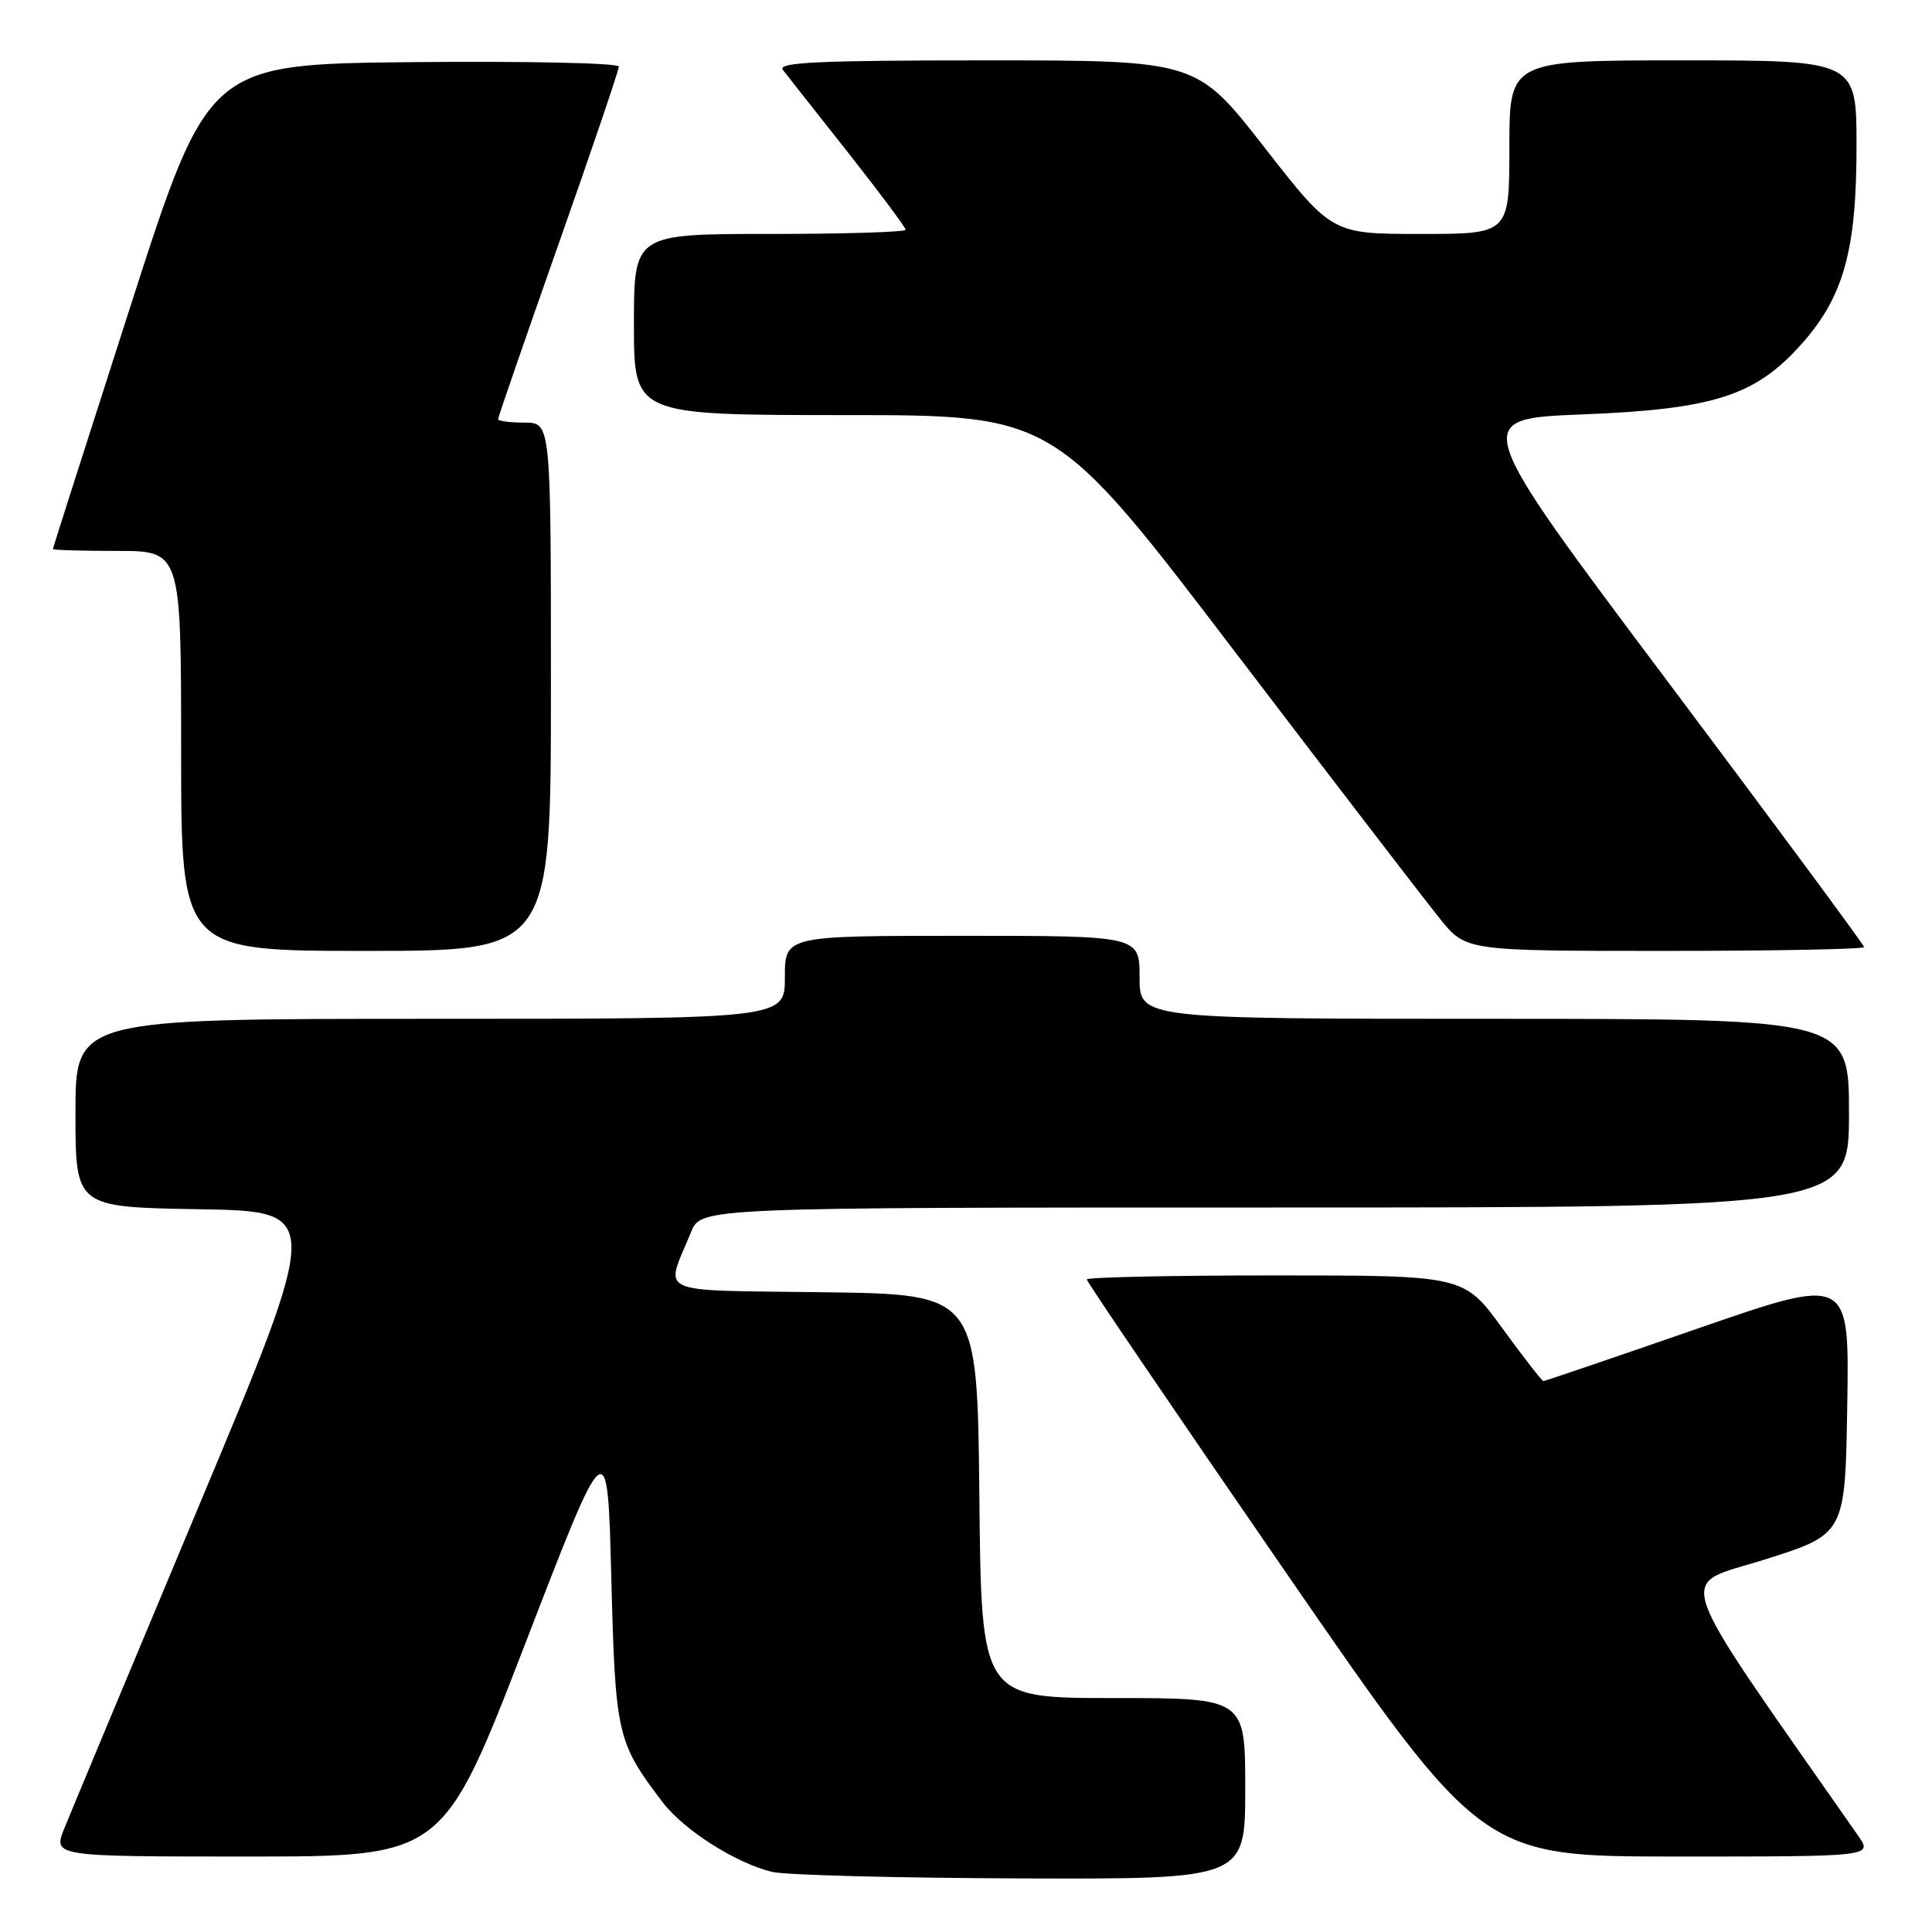 <?xml version="1.0" encoding="UTF-8" standalone="no"?>
<!DOCTYPE svg PUBLIC "-//W3C//DTD SVG 1.1//EN" "http://www.w3.org/Graphics/SVG/1.1/DTD/svg11.dtd" >
<svg xmlns="http://www.w3.org/2000/svg" xmlns:xlink="http://www.w3.org/1999/xlink" version="1.1" viewBox="0 0 256 256">
 <g >
 <path fill="currentColor"
d=" M 165.00 237.00 C 165.00 225.00 165.00 225.00 147.52 225.00 C 130.03 225.00 130.03 225.00 129.77 198.25 C 129.50 171.50 129.50 171.50 109.19 171.23 C 86.34 170.92 88.10 171.72 91.57 163.25 C 92.90 160.00 92.90 160.00 168.95 160.00 C 245.00 160.00 245.00 160.00 245.00 147.50 C 245.00 135.00 245.00 135.00 198.00 135.00 C 151.00 135.00 151.00 135.00 151.00 129.50 C 151.00 124.00 151.00 124.00 127.50 124.00 C 104.00 124.00 104.00 124.00 104.00 129.50 C 104.00 135.00 104.00 135.00 57.00 135.00 C 10.00 135.00 10.00 135.00 10.00 147.48 C 10.00 159.95 10.00 159.95 26.35 160.23 C 42.70 160.50 42.70 160.50 26.37 199.50 C 17.39 220.95 9.36 240.19 8.53 242.25 C 7.02 246.00 7.02 246.00 32.86 246.00 C 58.71 246.00 58.71 246.00 69.61 217.76 C 80.50 189.52 80.50 189.52 81.00 209.01 C 81.54 229.92 81.74 230.83 87.80 238.80 C 90.61 242.50 97.54 246.90 102.33 248.04 C 104.07 248.46 118.89 248.84 135.25 248.90 C 165.00 249.00 165.00 249.00 165.00 237.00 Z  M 246.22 243.25 C 220.97 207.09 222.08 210.36 233.79 206.66 C 244.50 203.28 244.50 203.28 244.77 186.18 C 245.05 169.08 245.05 169.08 224.95 176.04 C 213.90 179.87 204.70 183.00 204.51 183.00 C 204.32 183.00 201.87 179.85 199.07 176.00 C 193.98 169.00 193.98 169.00 168.99 169.00 C 155.24 169.00 144.00 169.24 144.00 169.53 C 144.00 169.82 155.77 187.15 170.16 208.03 C 196.33 246.00 196.33 246.00 222.23 246.00 C 248.14 246.00 248.14 246.00 246.22 243.25 Z  M 73.00 91.00 C 73.00 56.00 73.00 56.00 69.50 56.00 C 67.58 56.00 66.00 55.79 66.00 55.54 C 66.00 55.28 69.60 44.86 74.00 32.38 C 78.40 19.89 82.00 9.30 82.00 8.82 C 82.00 8.35 69.76 8.09 54.81 8.23 C 27.61 8.50 27.61 8.50 17.31 40.50 C 11.65 58.10 7.01 72.61 7.01 72.75 C 7.00 72.89 10.82 73.00 15.50 73.00 C 24.00 73.00 24.00 73.00 24.00 99.50 C 24.00 126.00 24.00 126.00 48.50 126.00 C 73.00 126.00 73.00 126.00 73.00 91.00 Z  M 247.00 125.49 C 247.00 125.21 235.27 109.35 220.93 90.24 C 194.86 55.50 194.86 55.50 209.68 54.91 C 227.20 54.22 232.69 52.43 238.87 45.41 C 244.31 39.23 246.00 33.07 246.00 19.39 C 246.00 8.00 246.00 8.00 223.00 8.00 C 200.00 8.00 200.00 8.00 200.00 19.50 C 200.00 31.00 200.00 31.00 188.25 31.00 C 176.49 31.00 176.49 31.00 167.52 19.50 C 158.55 8.00 158.55 8.00 130.65 8.00 C 108.48 8.00 102.95 8.26 103.73 9.25 C 104.26 9.94 108.14 14.86 112.35 20.19 C 116.56 25.53 120.00 30.14 120.00 30.44 C 120.00 30.75 111.90 31.00 102.00 31.00 C 84.00 31.00 84.00 31.00 84.00 43.00 C 84.00 55.00 84.00 55.00 111.86 55.00 C 139.73 55.00 139.73 55.00 163.55 86.25 C 176.65 103.44 188.92 119.41 190.81 121.75 C 194.24 126.00 194.24 126.00 220.62 126.00 C 235.13 126.00 247.00 125.77 247.00 125.49 Z "/>
</g>
</svg>